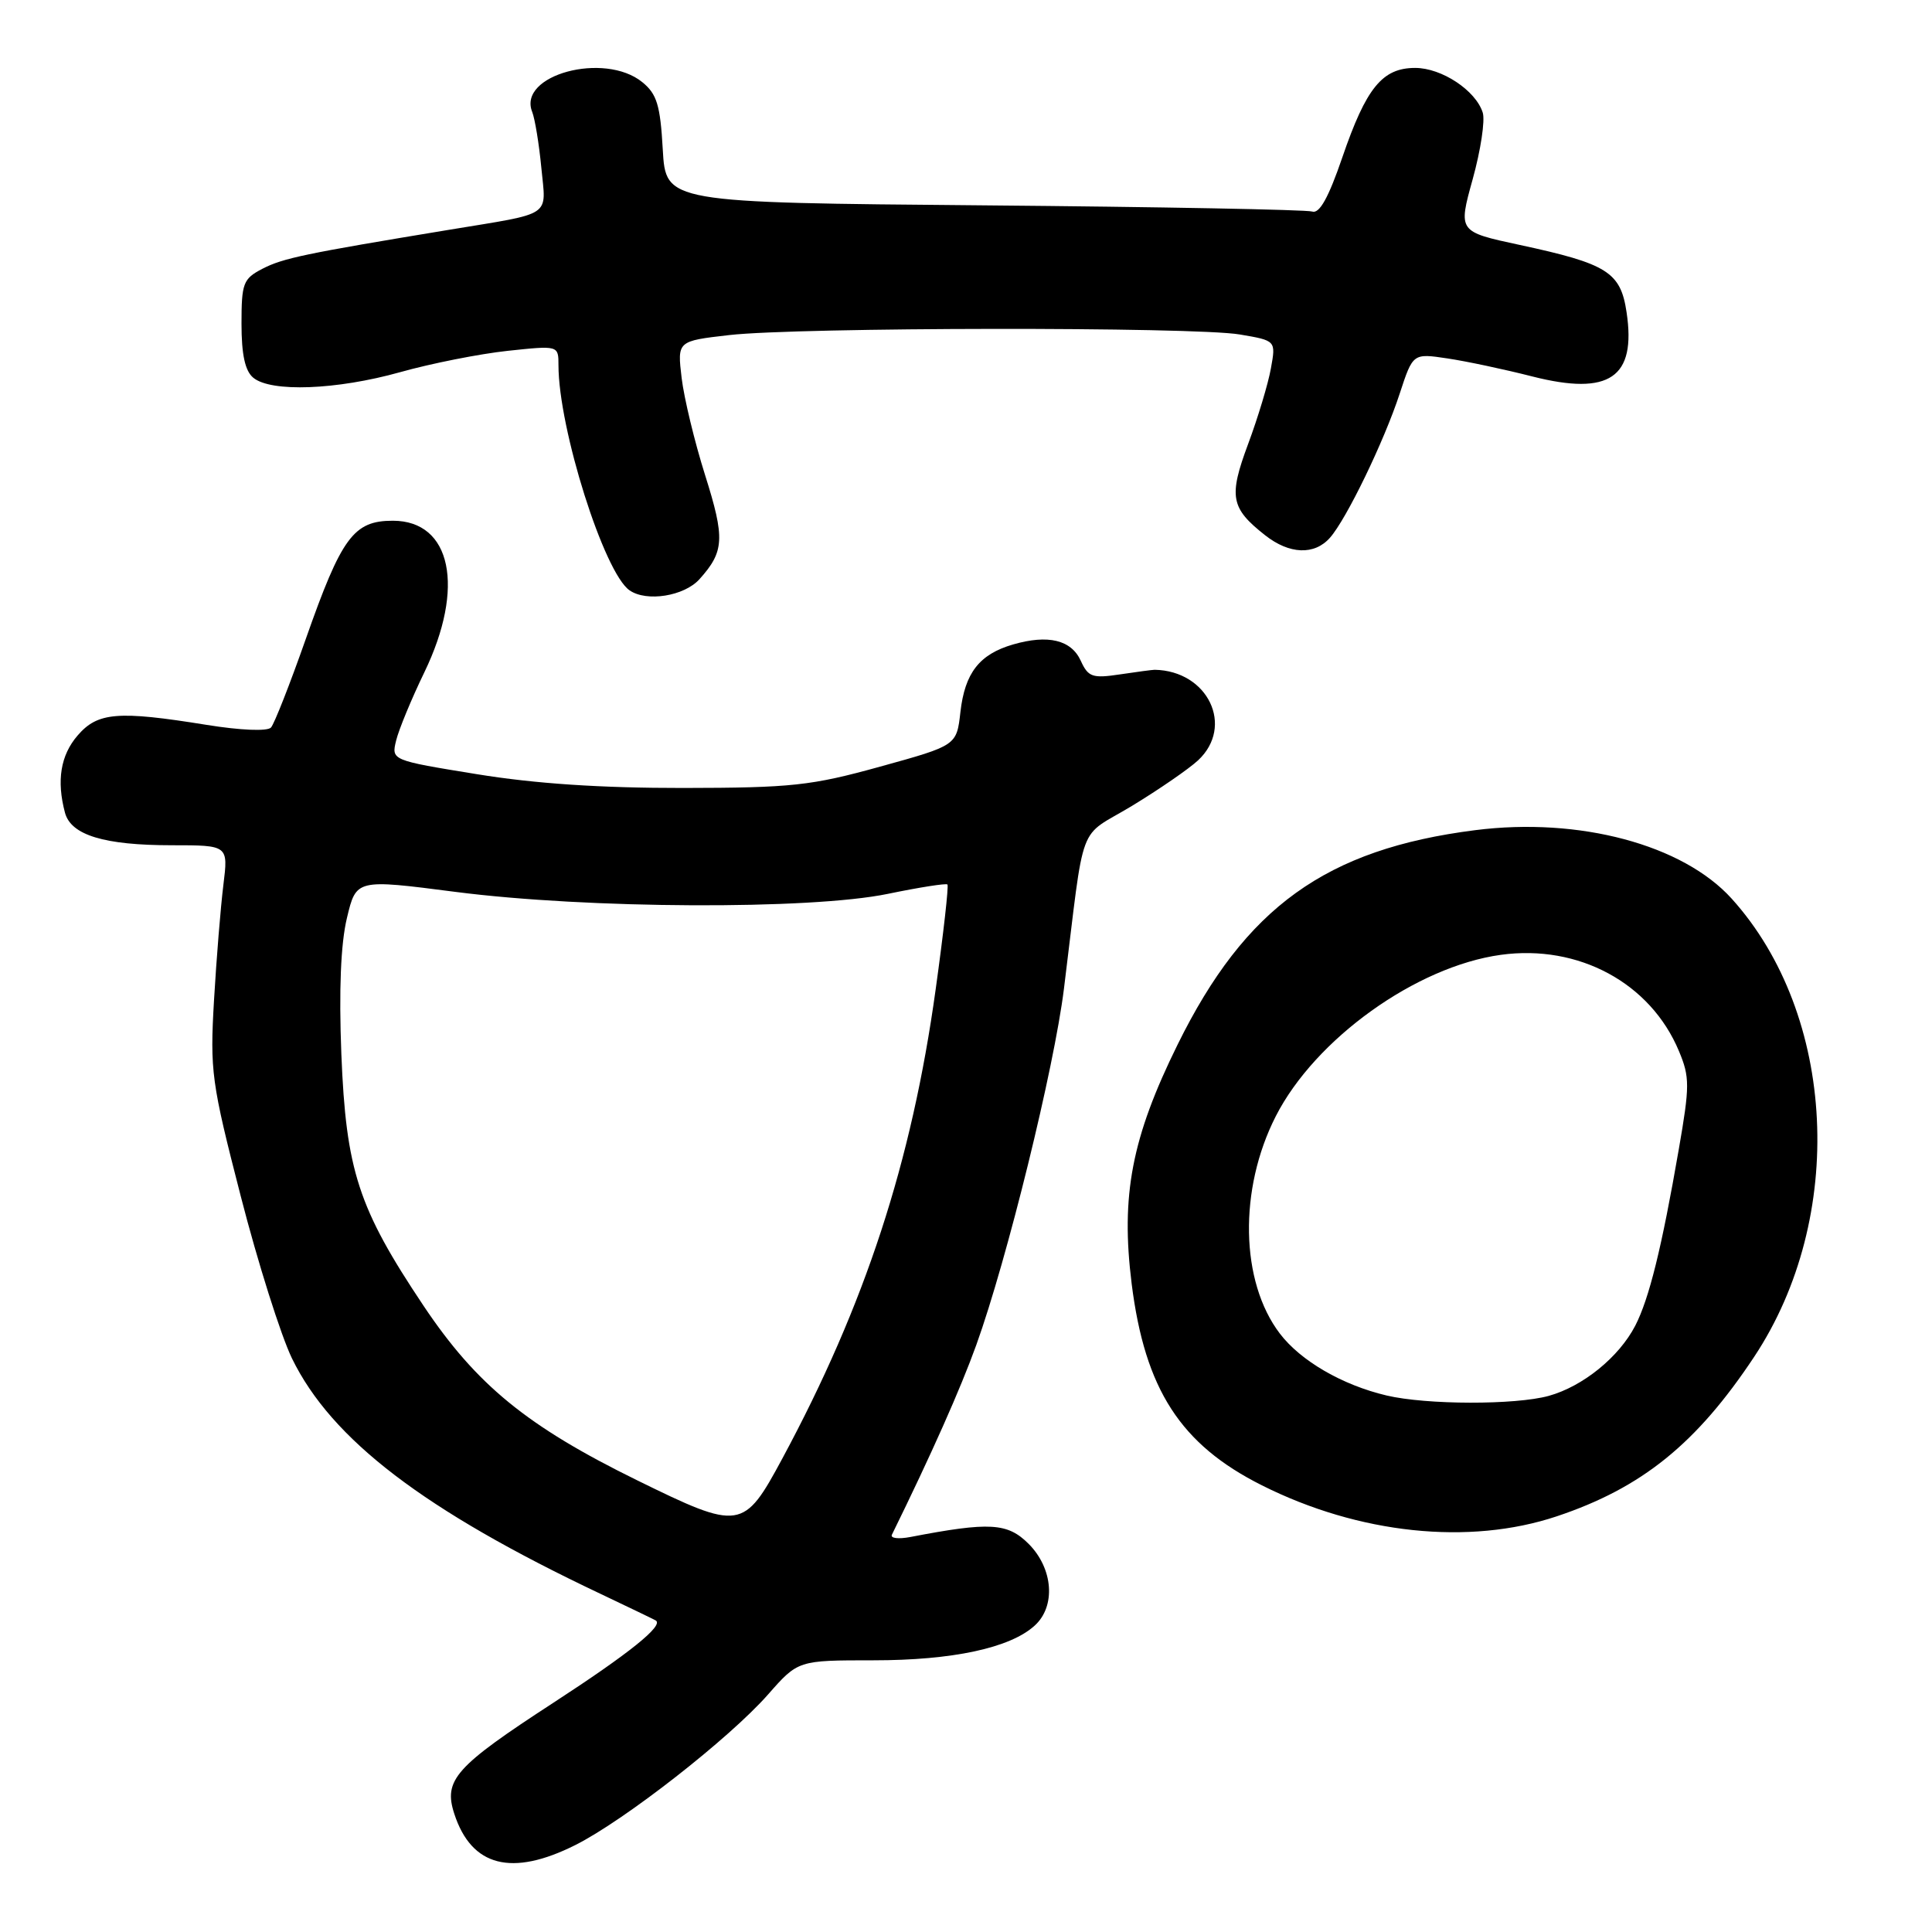 <?xml version="1.0" encoding="UTF-8" standalone="no"?>
<!DOCTYPE svg PUBLIC "-//W3C//DTD SVG 1.1//EN" "http://www.w3.org/Graphics/SVG/1.1/DTD/svg11.dtd" >
<svg xmlns="http://www.w3.org/2000/svg" xmlns:xlink="http://www.w3.org/1999/xlink" version="1.1" viewBox="0 0 256 256">
 <g >
 <path fill="currentColor"
d=" M 76.25 244.47 C 82.76 241.20 96.63 230.36 101.76 224.54 C 105.75 220.00 105.75 220.00 115.72 220.00 C 126.22 220.00 133.83 218.37 137.09 215.41 C 139.93 212.85 139.56 207.84 136.30 204.57 C 133.50 201.77 131.14 201.64 120.63 203.66 C 119.05 203.96 117.95 203.83 118.18 203.36 C 123.41 192.71 127.26 184.06 129.37 178.20 C 133.44 166.89 139.68 141.53 140.98 131.00 C 143.82 108.10 142.66 111.22 150.00 106.78 C 153.57 104.61 157.51 101.90 158.75 100.75 C 163.59 96.24 160.07 88.88 153.00 88.75 C 152.72 88.75 150.66 89.02 148.40 89.36 C 144.75 89.91 144.19 89.71 143.21 87.56 C 141.95 84.79 138.89 84.05 134.25 85.39 C 129.77 86.69 127.85 89.16 127.26 94.35 C 126.76 98.78 126.76 98.78 116.63 101.58 C 107.50 104.11 104.91 104.39 90.50 104.41 C 79.61 104.42 70.89 103.84 63.17 102.58 C 51.85 100.74 51.85 100.74 52.49 98.12 C 52.84 96.68 54.52 92.61 56.23 89.08 C 61.66 77.85 59.82 69.00 52.05 69.00 C 46.85 69.00 45.26 71.17 40.51 84.69 C 38.42 90.64 36.35 95.90 35.91 96.40 C 35.44 96.92 31.91 96.78 27.38 96.05 C 15.61 94.15 12.94 94.37 10.28 97.46 C 8.02 100.08 7.48 103.44 8.61 107.69 C 9.41 110.66 13.80 112.00 22.78 112.00 C 30.25 112.00 30.25 112.00 29.60 117.25 C 29.24 120.14 28.68 127.00 28.36 132.50 C 27.81 141.93 28.01 143.40 31.90 158.50 C 34.16 167.30 37.22 176.97 38.69 180.00 C 43.94 190.76 56.20 200.12 79.50 211.16 C 83.35 212.99 86.68 214.59 86.89 214.72 C 87.99 215.38 83.40 219.07 73.36 225.60 C 60.31 234.09 58.73 235.85 60.20 240.35 C 62.48 247.34 67.81 248.71 76.25 244.47 Z  M 206.28 200.92 C 217.56 197.15 224.80 191.30 232.44 179.78 C 244.67 161.33 243.35 134.47 229.46 119.08 C 222.99 111.92 209.27 108.25 195.48 110.00 C 175.70 112.51 165.01 120.21 156.04 138.41 C 149.96 150.73 148.49 158.39 149.95 170.10 C 151.71 184.10 156.42 191.40 167.20 196.81 C 180.06 203.27 194.67 204.80 206.28 200.92 Z  M 92.68 76.75 C 95.98 73.08 96.08 71.35 93.43 62.96 C 92.04 58.56 90.64 52.76 90.32 50.08 C 89.74 45.19 89.74 45.19 96.62 44.40 C 105.82 43.35 158.25 43.29 164.28 44.32 C 169.07 45.13 169.07 45.13 168.40 48.82 C 168.04 50.84 166.68 55.35 165.38 58.84 C 162.78 65.82 163.07 67.33 167.63 70.92 C 170.85 73.46 174.17 73.59 176.23 71.25 C 178.42 68.77 183.41 58.46 185.47 52.15 C 187.22 46.81 187.22 46.81 191.77 47.49 C 194.27 47.86 199.35 48.94 203.07 49.89 C 213.26 52.47 216.83 50.04 215.53 41.38 C 214.74 36.05 212.99 34.95 201.35 32.45 C 193.21 30.70 193.21 30.70 195.14 23.74 C 196.20 19.92 196.80 15.95 196.47 14.92 C 195.54 11.98 191.03 9.00 187.52 9.00 C 183.17 9.00 181.03 11.62 177.87 20.84 C 176.04 26.19 174.83 28.36 173.87 28.03 C 173.12 27.78 153.54 27.41 130.36 27.21 C 88.22 26.85 88.22 26.85 87.82 19.80 C 87.49 13.92 87.04 12.45 85.10 10.88 C 80.08 6.81 68.55 9.93 70.52 14.83 C 70.88 15.75 71.43 19.08 71.73 22.23 C 72.36 28.86 73.42 28.15 59.50 30.45 C 40.35 33.61 37.51 34.20 34.76 35.62 C 32.22 36.94 32.00 37.52 32.00 42.90 C 32.00 46.98 32.47 49.15 33.56 50.05 C 35.91 52.00 44.60 51.67 53.00 49.32 C 57.12 48.16 63.54 46.89 67.25 46.49 C 74.00 45.77 74.00 45.77 74.00 48.39 C 74.00 56.76 80.05 75.93 83.43 78.23 C 85.69 79.79 90.66 78.99 92.68 76.75 Z  M 84.41 196.14 C 69.83 188.98 63.14 183.51 56.12 173.02 C 47.47 160.08 45.85 155.11 45.23 139.65 C 44.90 131.19 45.15 125.04 45.97 121.64 C 47.20 116.48 47.20 116.48 60.35 118.18 C 77.81 120.43 107.34 120.57 117.65 118.44 C 121.81 117.58 125.36 117.02 125.54 117.20 C 125.72 117.39 125.02 123.64 123.98 131.10 C 120.81 154.01 114.64 172.86 103.67 193.25 C 98.54 202.78 98.08 202.85 84.41 196.14 Z  M 183.73 184.91 C 177.87 183.53 172.35 180.33 169.59 176.71 C 164.34 169.82 164.11 157.59 169.05 147.90 C 174.28 137.65 187.66 128.06 198.87 126.52 C 209.18 125.10 218.71 130.26 222.47 139.28 C 223.91 142.72 223.91 143.88 222.45 152.28 C 220.19 165.35 218.52 172.08 216.68 175.66 C 214.52 179.83 209.75 183.70 205.22 184.96 C 200.80 186.18 189.03 186.16 183.73 184.91 Z "/>
</g>
</svg>